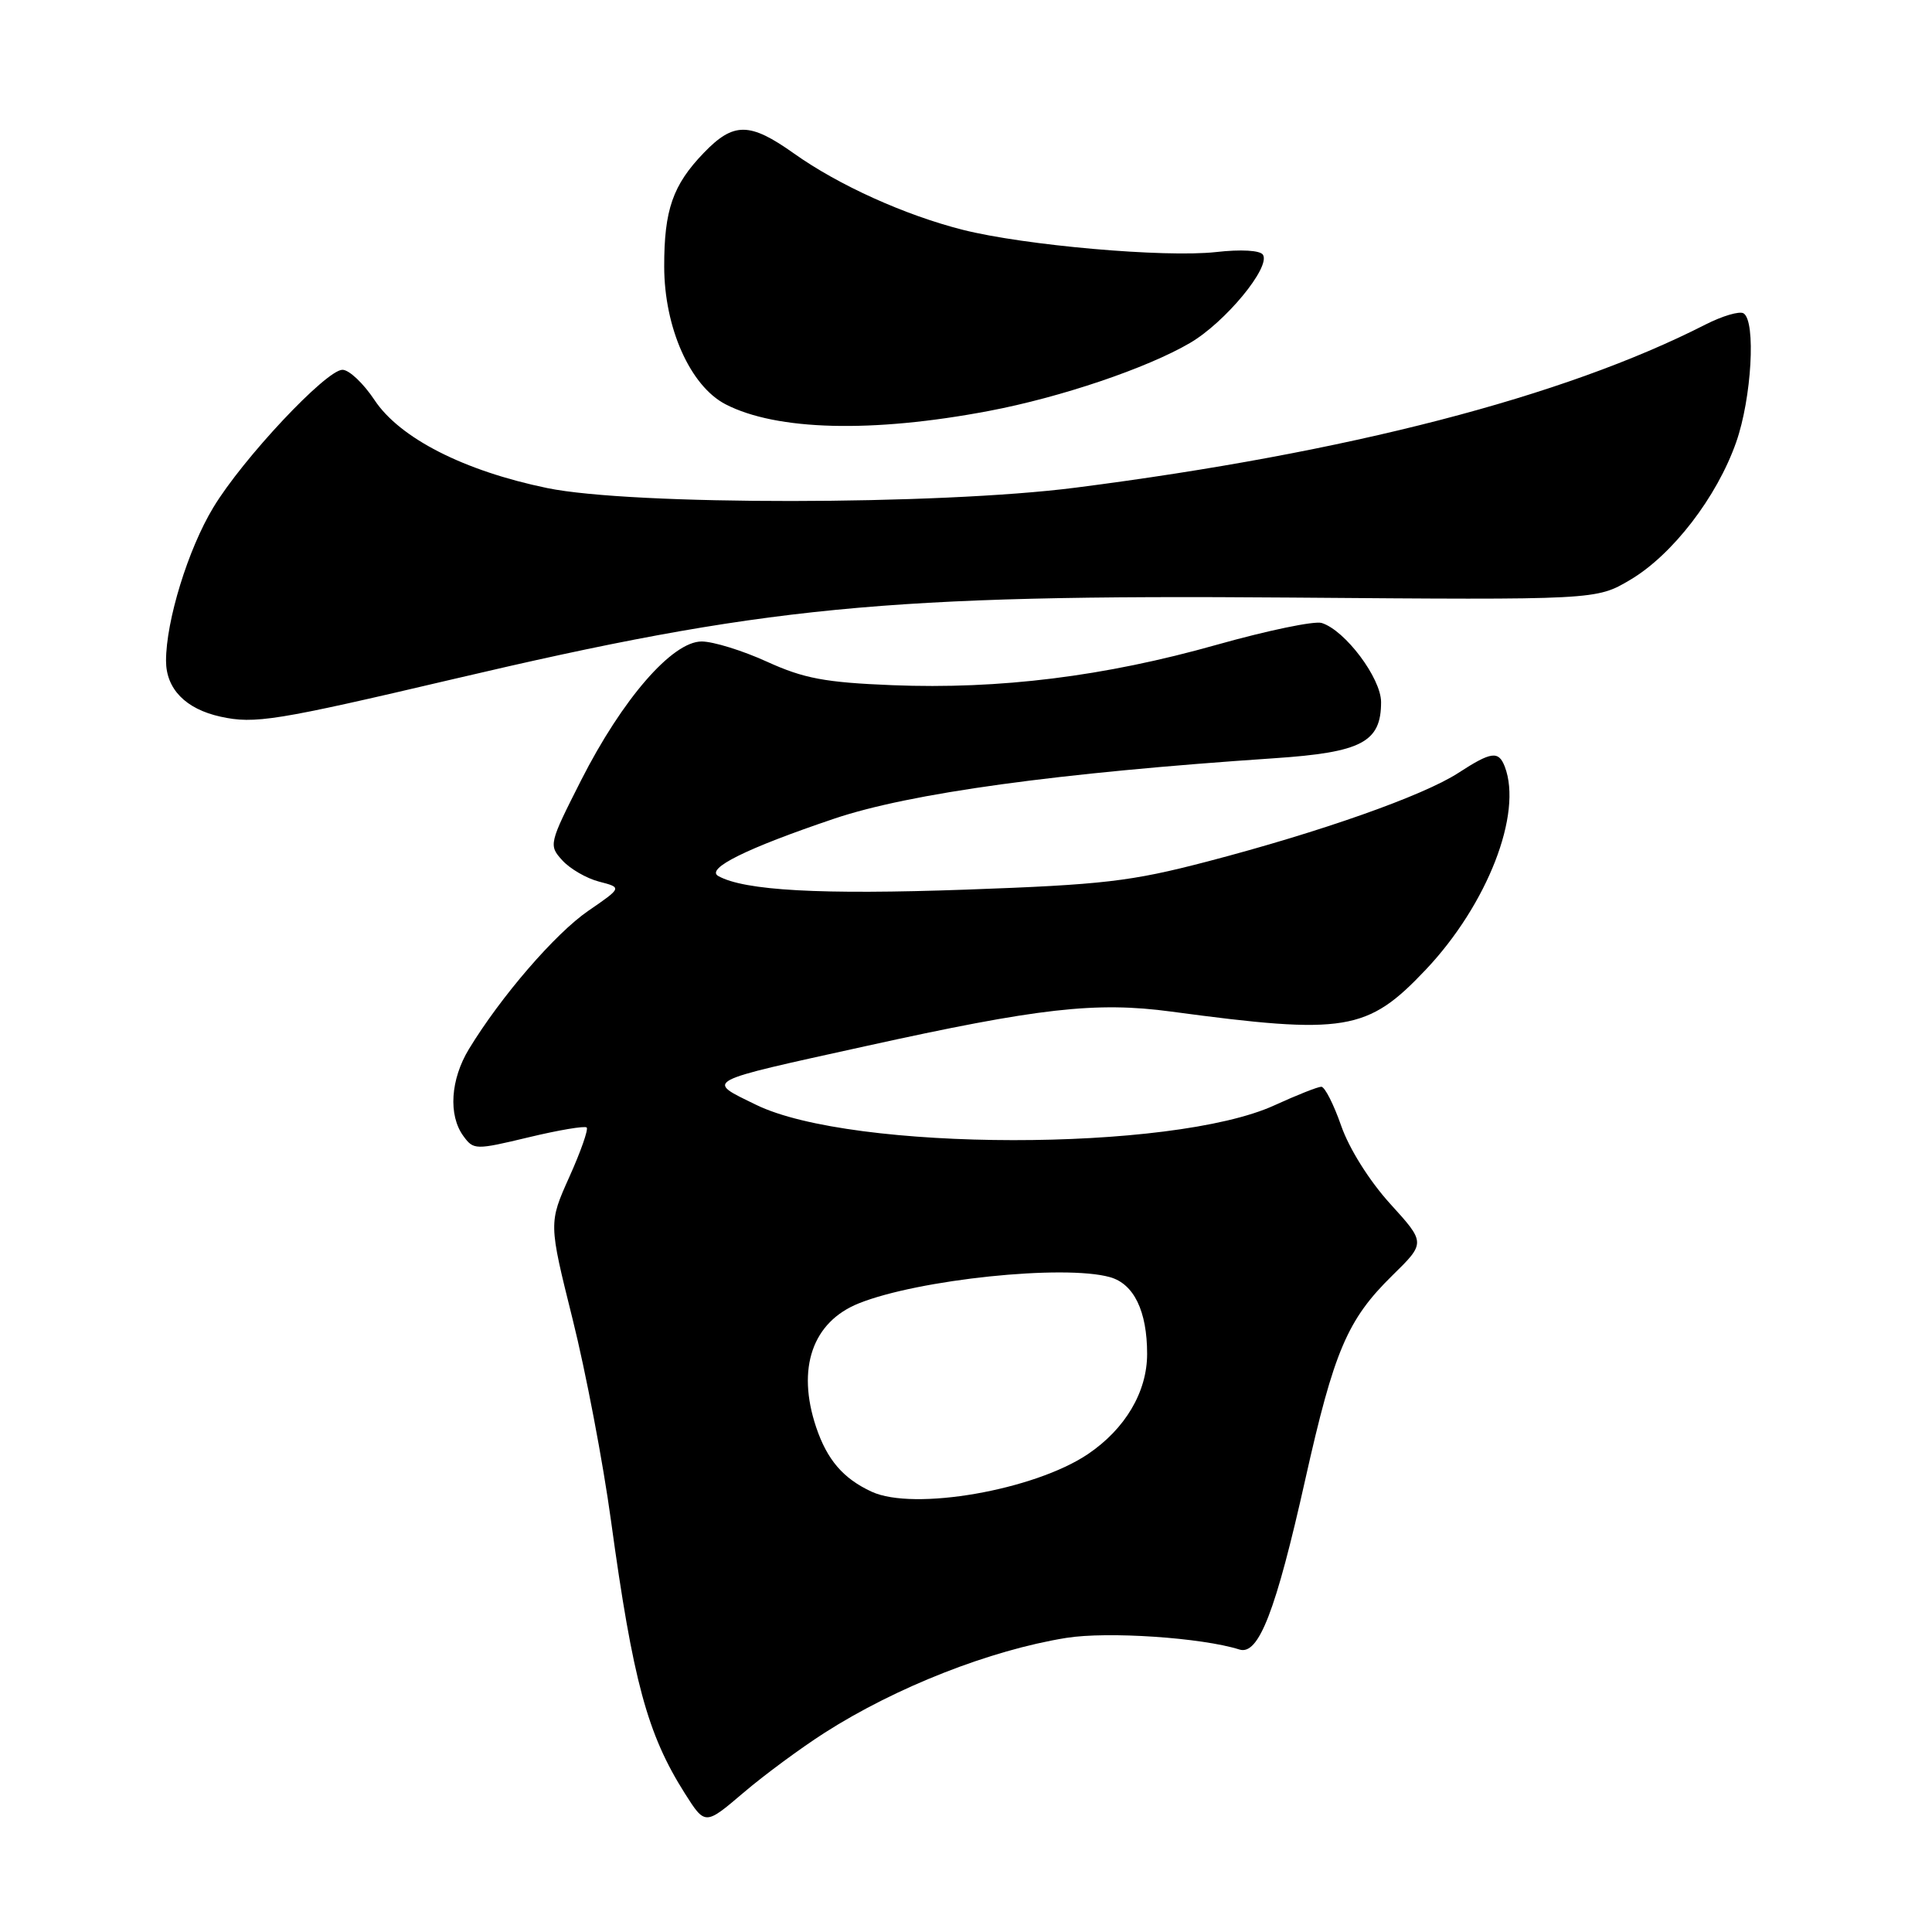 <?xml version="1.0" encoding="UTF-8" standalone="no"?>
<!DOCTYPE svg PUBLIC "-//W3C//DTD SVG 1.1//EN" "http://www.w3.org/Graphics/SVG/1.1/DTD/svg11.dtd" >
<svg xmlns="http://www.w3.org/2000/svg" xmlns:xlink="http://www.w3.org/1999/xlink" version="1.1" viewBox="0 0 256 256">
 <g >
 <path fill="currentColor"
d=" M 109.27 229.60 C 118.75 223.54 131.20 218.66 141.28 217.03 C 146.76 216.15 159.24 216.99 164.23 218.57 C 166.78 219.38 169.05 213.50 172.96 196.02 C 176.77 179.00 178.53 174.86 184.48 169.02 C 188.91 164.68 188.91 164.68 184.20 159.50 C 181.45 156.47 178.76 152.19 177.71 149.16 C 176.72 146.32 175.54 144.00 175.08 144.00 C 174.62 144.00 171.82 145.11 168.87 146.46 C 155.35 152.65 112.88 152.60 100.18 146.39 C 93.48 143.11 92.88 143.43 114.70 138.62 C 137.63 133.56 145.21 132.70 155.19 134.04 C 178.27 137.14 181.19 136.66 188.92 128.49 C 197.09 119.85 201.78 107.80 199.39 101.58 C 198.57 99.45 197.60 99.58 193.23 102.42 C 188.58 105.44 175.03 110.22 160.00 114.15 C 149.82 116.81 146.15 117.23 128.00 117.88 C 108.68 118.57 98.64 118.01 95.18 116.08 C 93.45 115.11 98.89 112.41 110.50 108.49 C 120.55 105.09 140.06 102.41 168.87 100.47 C 180.44 99.69 183.00 98.34 183.00 93.03 C 183.00 89.87 178.25 83.53 175.14 82.55 C 174.19 82.24 167.92 83.55 161.21 85.44 C 146.37 89.63 132.46 91.36 118.22 90.79 C 109.31 90.43 106.51 89.90 101.63 87.68 C 98.39 86.20 94.50 85.00 92.97 85.00 C 89.08 85.00 82.46 92.63 76.99 103.41 C 72.75 111.78 72.69 112.00 74.50 113.99 C 75.51 115.11 77.71 116.39 79.38 116.82 C 82.43 117.61 82.43 117.61 77.95 120.69 C 73.57 123.70 66.38 132.03 62.14 139.00 C 59.69 143.03 59.38 147.77 61.40 150.53 C 62.75 152.38 62.99 152.39 70.04 150.70 C 74.03 149.74 77.49 149.16 77.74 149.40 C 77.98 149.65 76.95 152.60 75.44 155.95 C 72.70 162.06 72.70 162.06 75.87 174.78 C 77.62 181.78 79.91 193.80 80.96 201.50 C 83.87 222.73 85.77 229.77 90.73 237.61 C 93.43 241.87 93.43 241.87 98.47 237.58 C 101.23 235.22 106.10 231.63 109.27 229.60 Z  M 60.00 90.00 C 101.15 80.33 117.21 78.76 171.00 79.18 C 211.50 79.50 211.50 79.50 216.00 76.84 C 221.60 73.53 227.49 65.89 230.05 58.60 C 232.10 52.78 232.69 42.54 231.03 41.52 C 230.50 41.19 228.23 41.86 225.97 43.01 C 207.20 52.59 178.57 60.00 142.50 64.62 C 124.33 66.95 83.69 66.98 72.50 64.67 C 61.46 62.39 52.96 58.05 49.62 53.00 C 48.16 50.80 46.26 49.00 45.38 49.00 C 43.22 49.00 32.15 60.79 28.26 67.25 C 24.92 72.77 22.00 82.26 22.00 87.56 C 22.00 91.28 24.59 93.94 29.21 94.96 C 33.74 95.96 36.54 95.51 60.00 90.00 Z  M 131.04 54.45 C 140.55 52.65 151.99 48.78 157.69 45.44 C 162.35 42.71 168.38 35.42 167.35 33.76 C 166.99 33.17 164.45 33.02 161.12 33.40 C 154.33 34.15 135.75 32.52 127.57 30.45 C 119.88 28.50 111.12 24.54 105.21 20.34 C 99.34 16.17 97.21 16.15 93.26 20.25 C 89.15 24.51 88.00 27.81 88.01 35.32 C 88.02 43.43 91.46 51.15 96.14 53.57 C 102.89 57.06 115.57 57.39 131.04 54.45 Z  M 115.50 197.66 C 111.73 195.92 109.60 193.44 108.14 189.10 C 105.53 181.31 107.65 175.16 113.80 172.70 C 121.71 169.53 141.01 167.52 147.08 169.23 C 150.25 170.12 152.00 173.73 152.00 179.40 C 152.00 184.44 149.10 189.34 144.15 192.68 C 137.05 197.46 121.08 200.24 115.50 197.66 Z "/>
</g>
</svg>